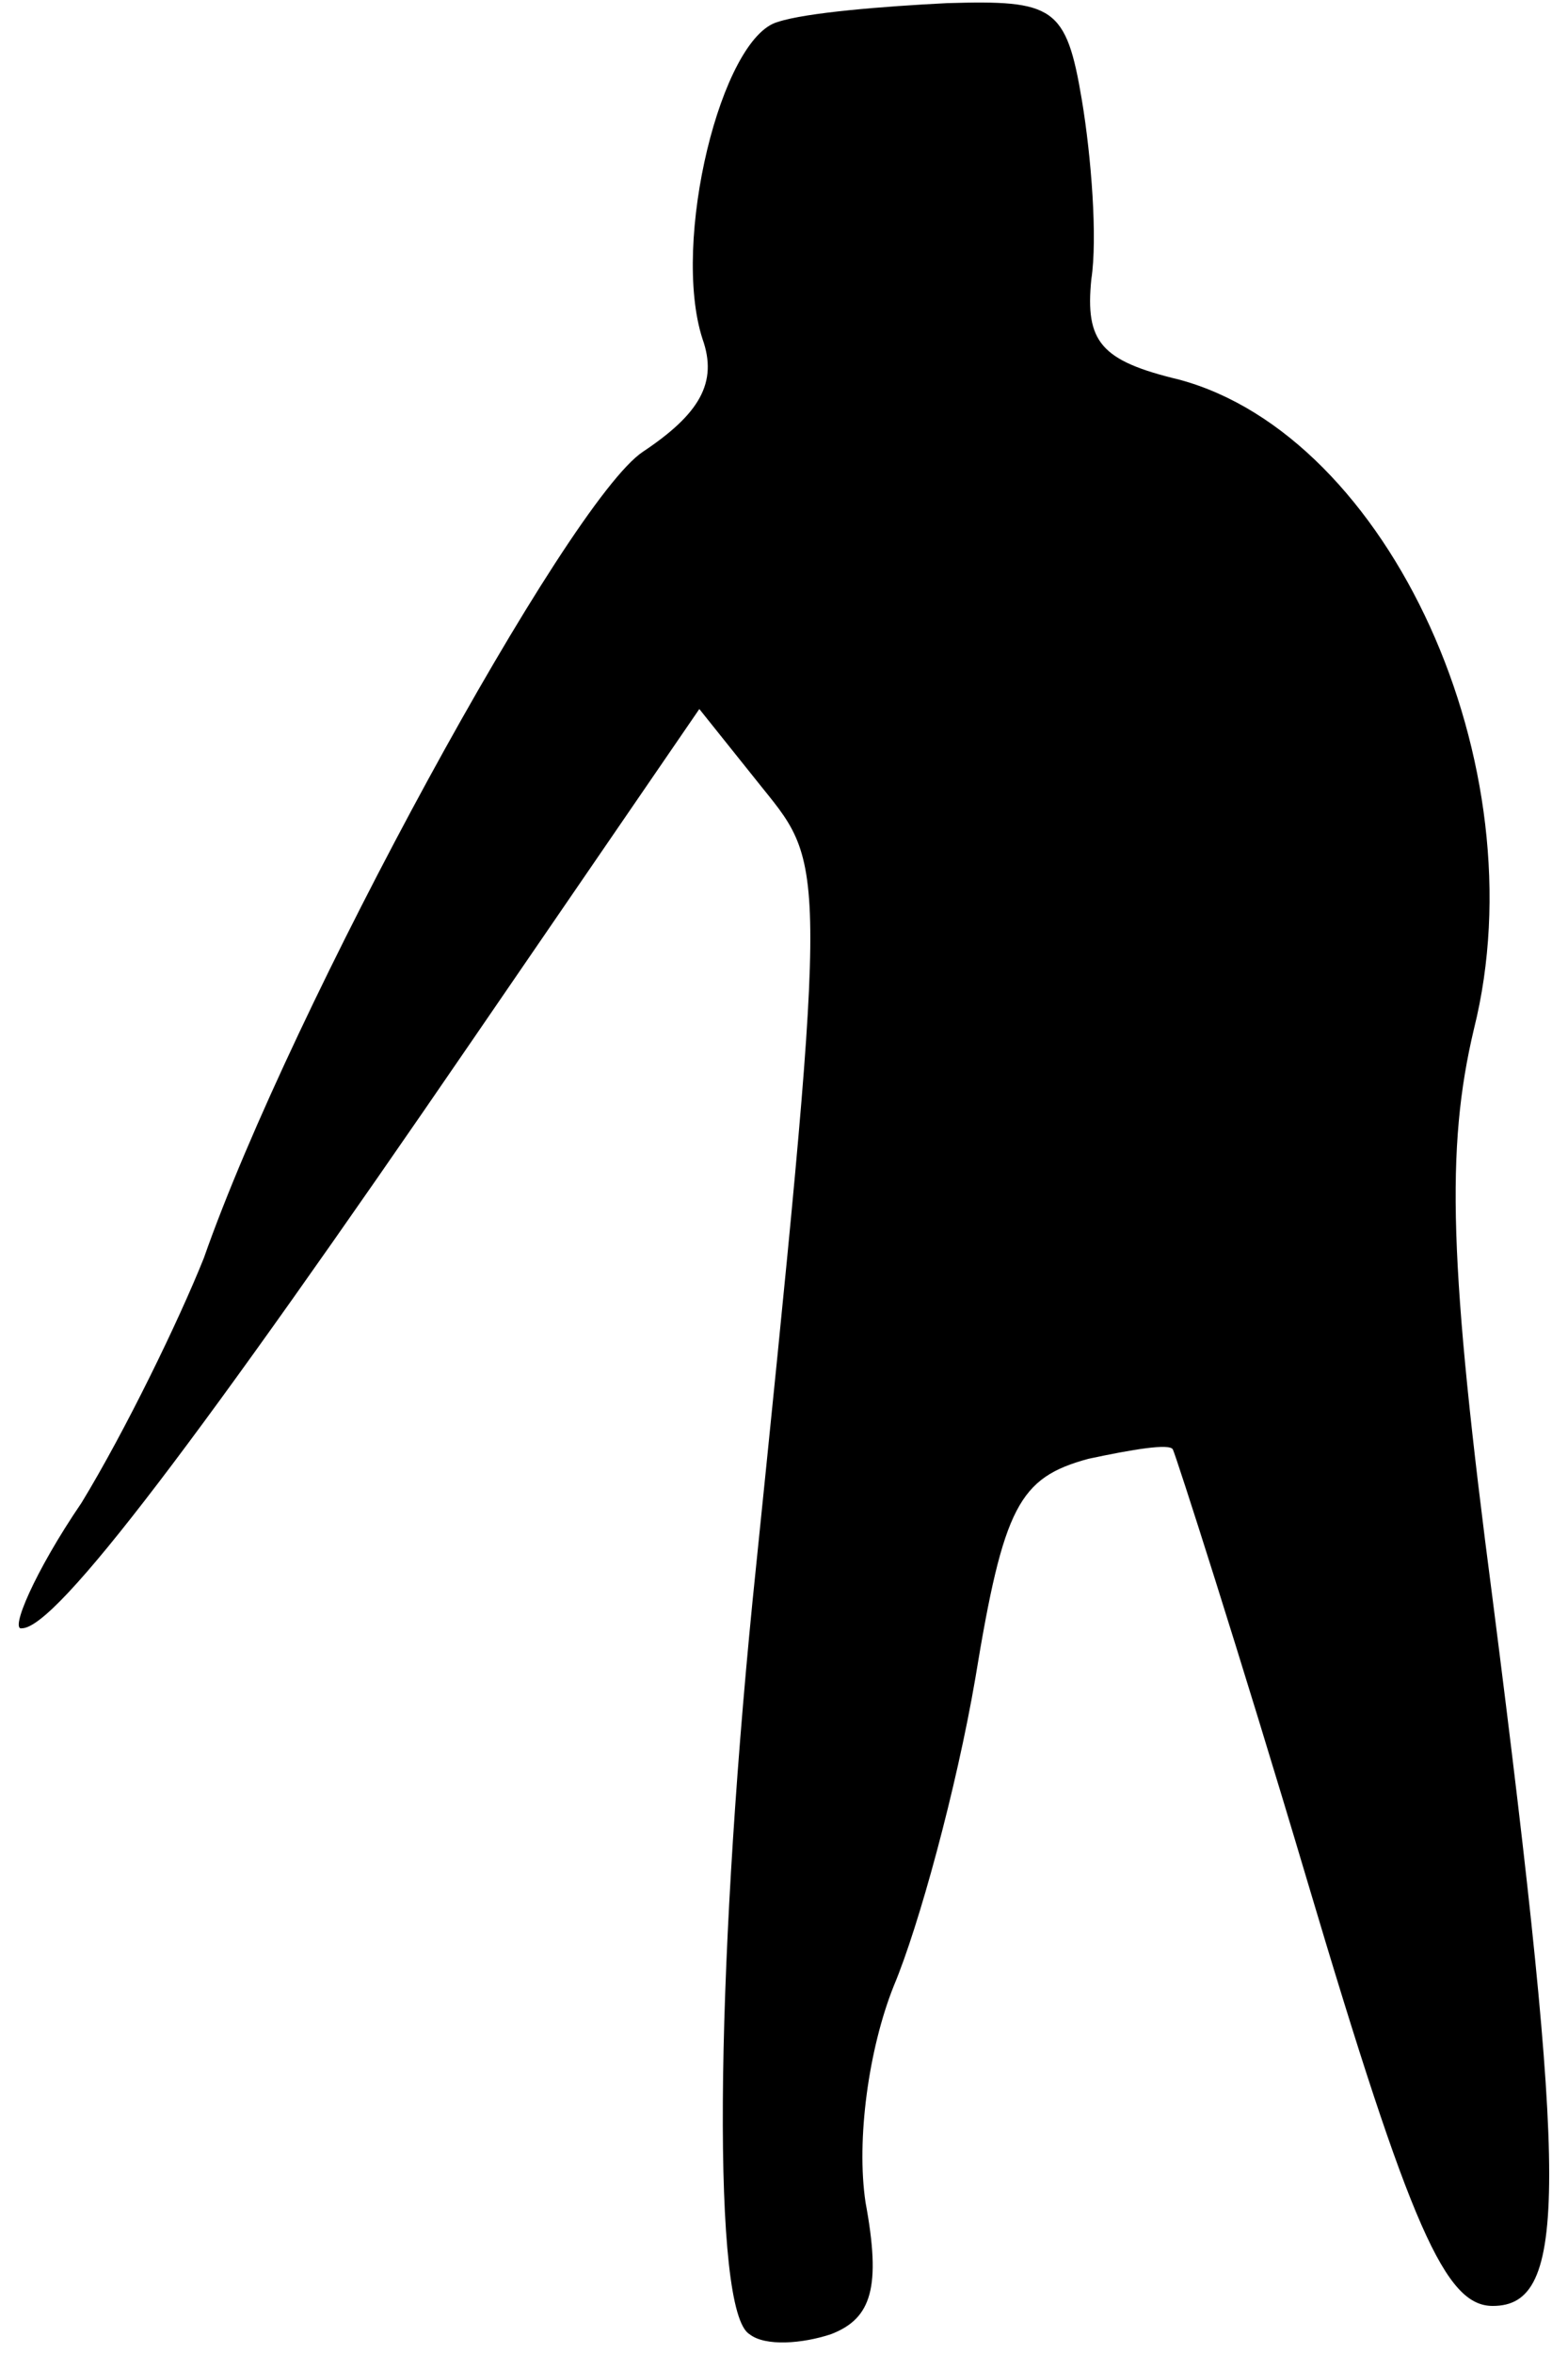 <?xml version="1.0" standalone="no"?>
<!DOCTYPE svg PUBLIC "-//W3C//DTD SVG 20010904//EN"
 "http://www.w3.org/TR/2001/REC-SVG-20010904/DTD/svg10.dtd">
<svg version="1.0" xmlns="http://www.w3.org/2000/svg"
 width="50pt" height="75pt" viewBox="0 0 50 75"
 preserveAspectRatio="xMidYMid meet">
<g transform="translate(0,75) scale(0.1,-0.1)"
fill="#000000" stroke="none">
<path fill="#000000" stroke="none" d="M248 743 c-18 -5 -34 -70 -24 -101 5
-14 -1 -24 -19 -36 -24 -16 -112 -177 -140 -257 -8 -20 -25 -55 -39 -78 -15
-22 -23 -41 -19 -40 11 0 57 61 144 188 l72 105 20 -25 c21 -26 21 -24 -3
-259 -12 -121 -13 -227 -1 -234 5 -4 17 -3 26 0 13 5 16 15 11 42 -3 20 1 49
9 69 8 19 20 63 26 98 9 55 14 64 36 70 14 3 26 5 27 3 1 -2 21 -64 43 -138
33 -111 44 -135 59 -135 24 0 24 37 0 225 -14 107 -15 144 -6 182 21 84 -27
189 -94 207 -25 6 -30 12 -28 32 2 13 0 39 -3 57 -5 30 -9 32 -43 31 -20 -1
-45 -3 -54 -6z"/>
</g>
</svg>
